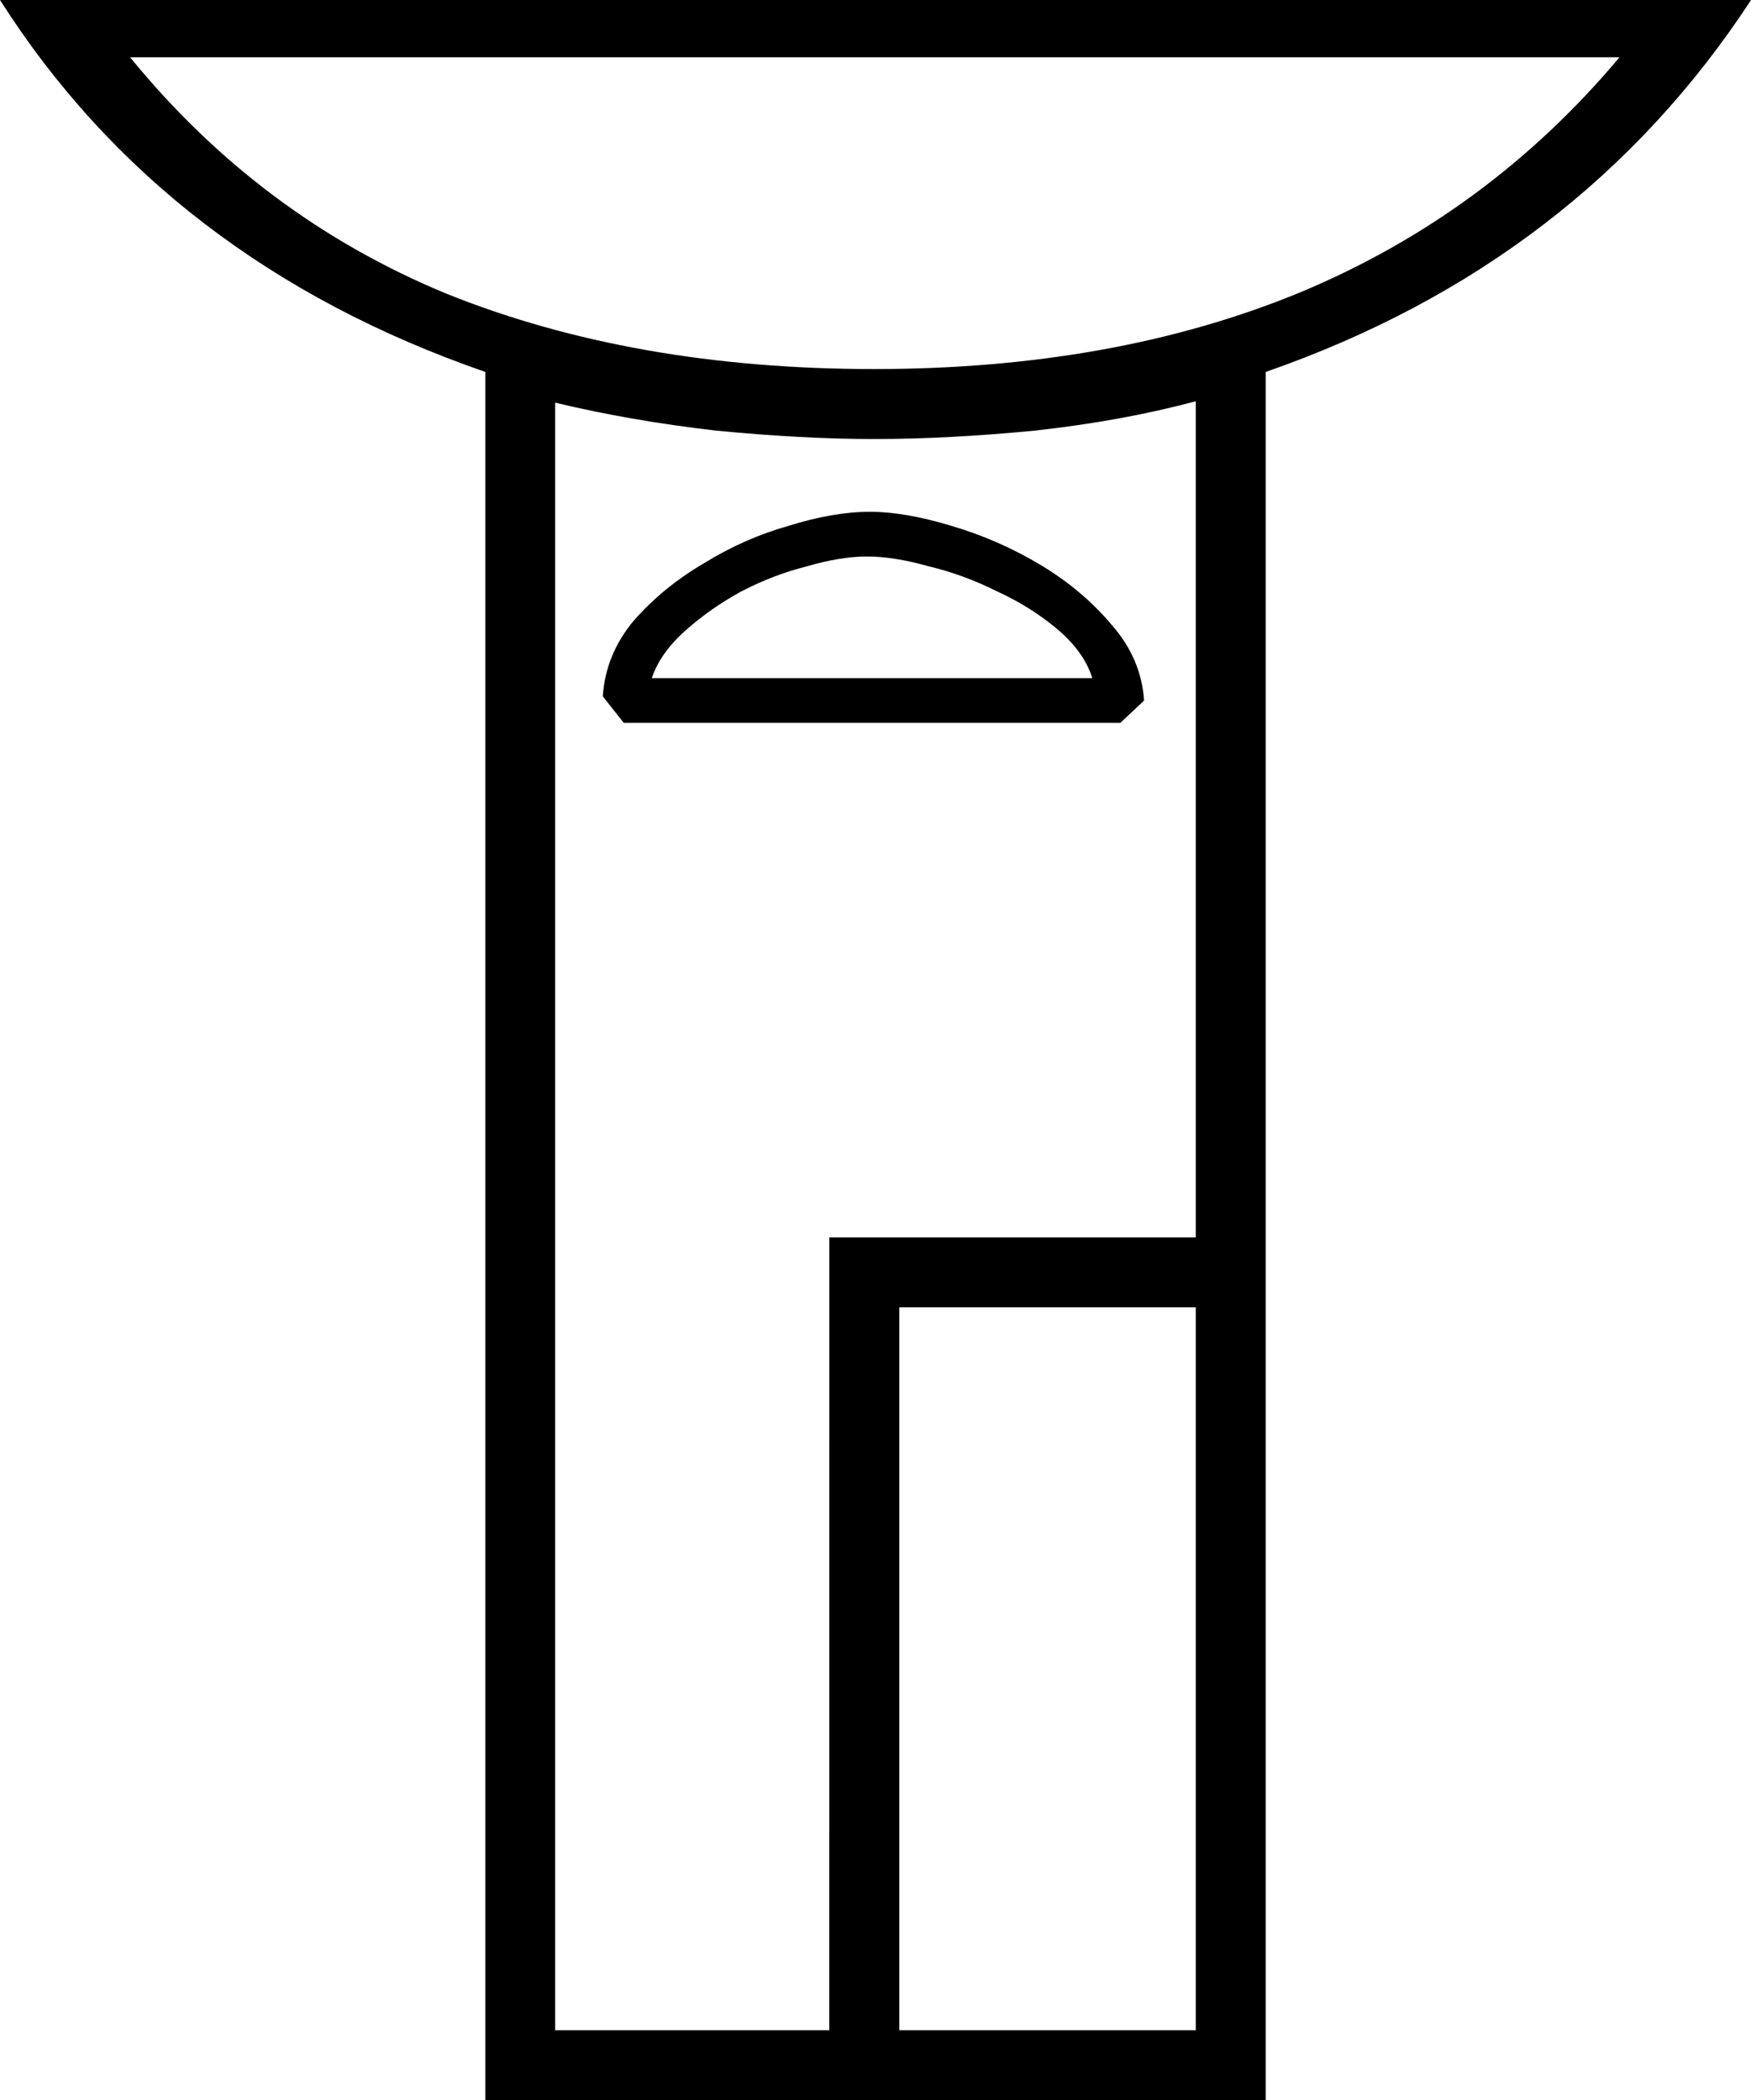 <?xml version="1.0" encoding="UTF-8" standalone="no"?>
<!-- Created with Inkscape (http://www.inkscape.org/) -->

<svg
   xmlns:dc="http://purl.org/dc/elements/1.1/"
   xmlns:cc="http://creativecommons.org/ns#"
   xmlns:rdf="http://www.w3.org/1999/02/22-rdf-syntax-ns#"
   xmlns:svg="http://www.w3.org/2000/svg"
   xmlns="http://www.w3.org/2000/svg"
   xmlns:sodipodi="http://sodipodi.sourceforge.net/DTD/sodipodi-0.dtd"
   xmlns:inkscape="http://www.inkscape.org/namespaces/inkscape"
   width="31.055mm"
   height="37.257mm"
   viewBox="0 0 31.055 37.257"
   version="1.1"
   id="svg6205"
   inkscape:version="0.92.4 (5da689c313, 2019-01-14)"
   sodipodi:docname="O9.svg">
  <defs
     id="defs6199" />
  <sodipodi:namedview
     id="base"
     pagecolor="#ffffff"
     bordercolor="#666666"
     borderopacity="1.0"
     inkscape:pageopacity="0.0"
     inkscape:pageshadow="2"
     inkscape:zoom="0.35"
     inkscape:cx="-340.40179"
     inkscape:cy="-348.57143"
     inkscape:document-units="mm"
     inkscape:current-layer="layer1"
     showgrid="false"
     fit-margin-top="0"
     fit-margin-left="0"
     fit-margin-right="0"
     fit-margin-bottom="0"
     inkscape:window-width="1920"
     inkscape:window-height="1017"
     inkscape:window-x="-8"
     inkscape:window-y="-8"
     inkscape:window-maximized="1" />
  <g
     inkscape:label="Layer 1"
     inkscape:groupmode="layer"
     id="layer1"
     transform="translate(-2.752,-19.351)">
    <g
       aria-label="𓉠"
       style="font-style:normal;font-variant:normal;font-weight:normal;font-stretch:normal;font-size:50.8px;line-height:1.25;font-family:sans-serif;-inkscape-font-specification:'sans-serif, Normal';font-variant-ligatures:normal;font-variant-caps:normal;font-variant-numeric:normal;font-feature-settings:normal;text-align:start;letter-spacing:0px;word-spacing:0px;writing-mode:lr-tb;text-anchor:start;fill:#000000;fill-opacity:1;stroke:none;stroke-width:0.265"
       id="text6752">
      <path
         d="m 33.808,19.351 q -3.051,4.663 -8.607,6.598 V 56.607 H 11.359 V 25.949 Q 5.704,23.989 2.752,19.351 Z M 17.461,41.303 h 6.499 V 26.469 q -1.29,0.347 -2.853,0.521 -1.538,0.149 -2.853,0.149 -1.265,0 -2.803,-0.149 -1.513,-0.174 -2.853,-0.496 v 28.873 h 4.862 z m 6.499,14.064 V 42.543 H 18.702 V 55.367 Z M 22.621,32.175 H 13.815 l -0.372,-0.471 q 0.05,-0.744 0.546,-1.339 0.521,-0.595 1.24,-1.017 0.719,-0.446 1.513,-0.67 0.794,-0.248 1.439,-0.248 0.62,0 1.439,0.248 0.843,0.248 1.587,0.695 0.744,0.446 1.265,1.067 0.521,0.595 0.571,1.339 z M 22.125,31.381 q -0.149,-0.471 -0.62,-0.868 -0.471,-0.397 -1.067,-0.67 -0.595,-0.298 -1.215,-0.446 -0.62,-0.174 -1.091,-0.174 -0.471,0 -1.067,0.174 -0.595,0.149 -1.166,0.446 -0.546,0.298 -0.992,0.695 -0.446,0.397 -0.595,0.843 z M 5.059,20.367 q 2.307,2.828 5.606,4.192 3.324,1.339 7.59,1.339 4.266,0 7.565,-1.364 3.324,-1.389 5.655,-4.167 z"
         style="stroke-width:0.265"
         id="path6754"
         inkscape:connector-curvature="0" />
    </g>
  </g>
</svg>
